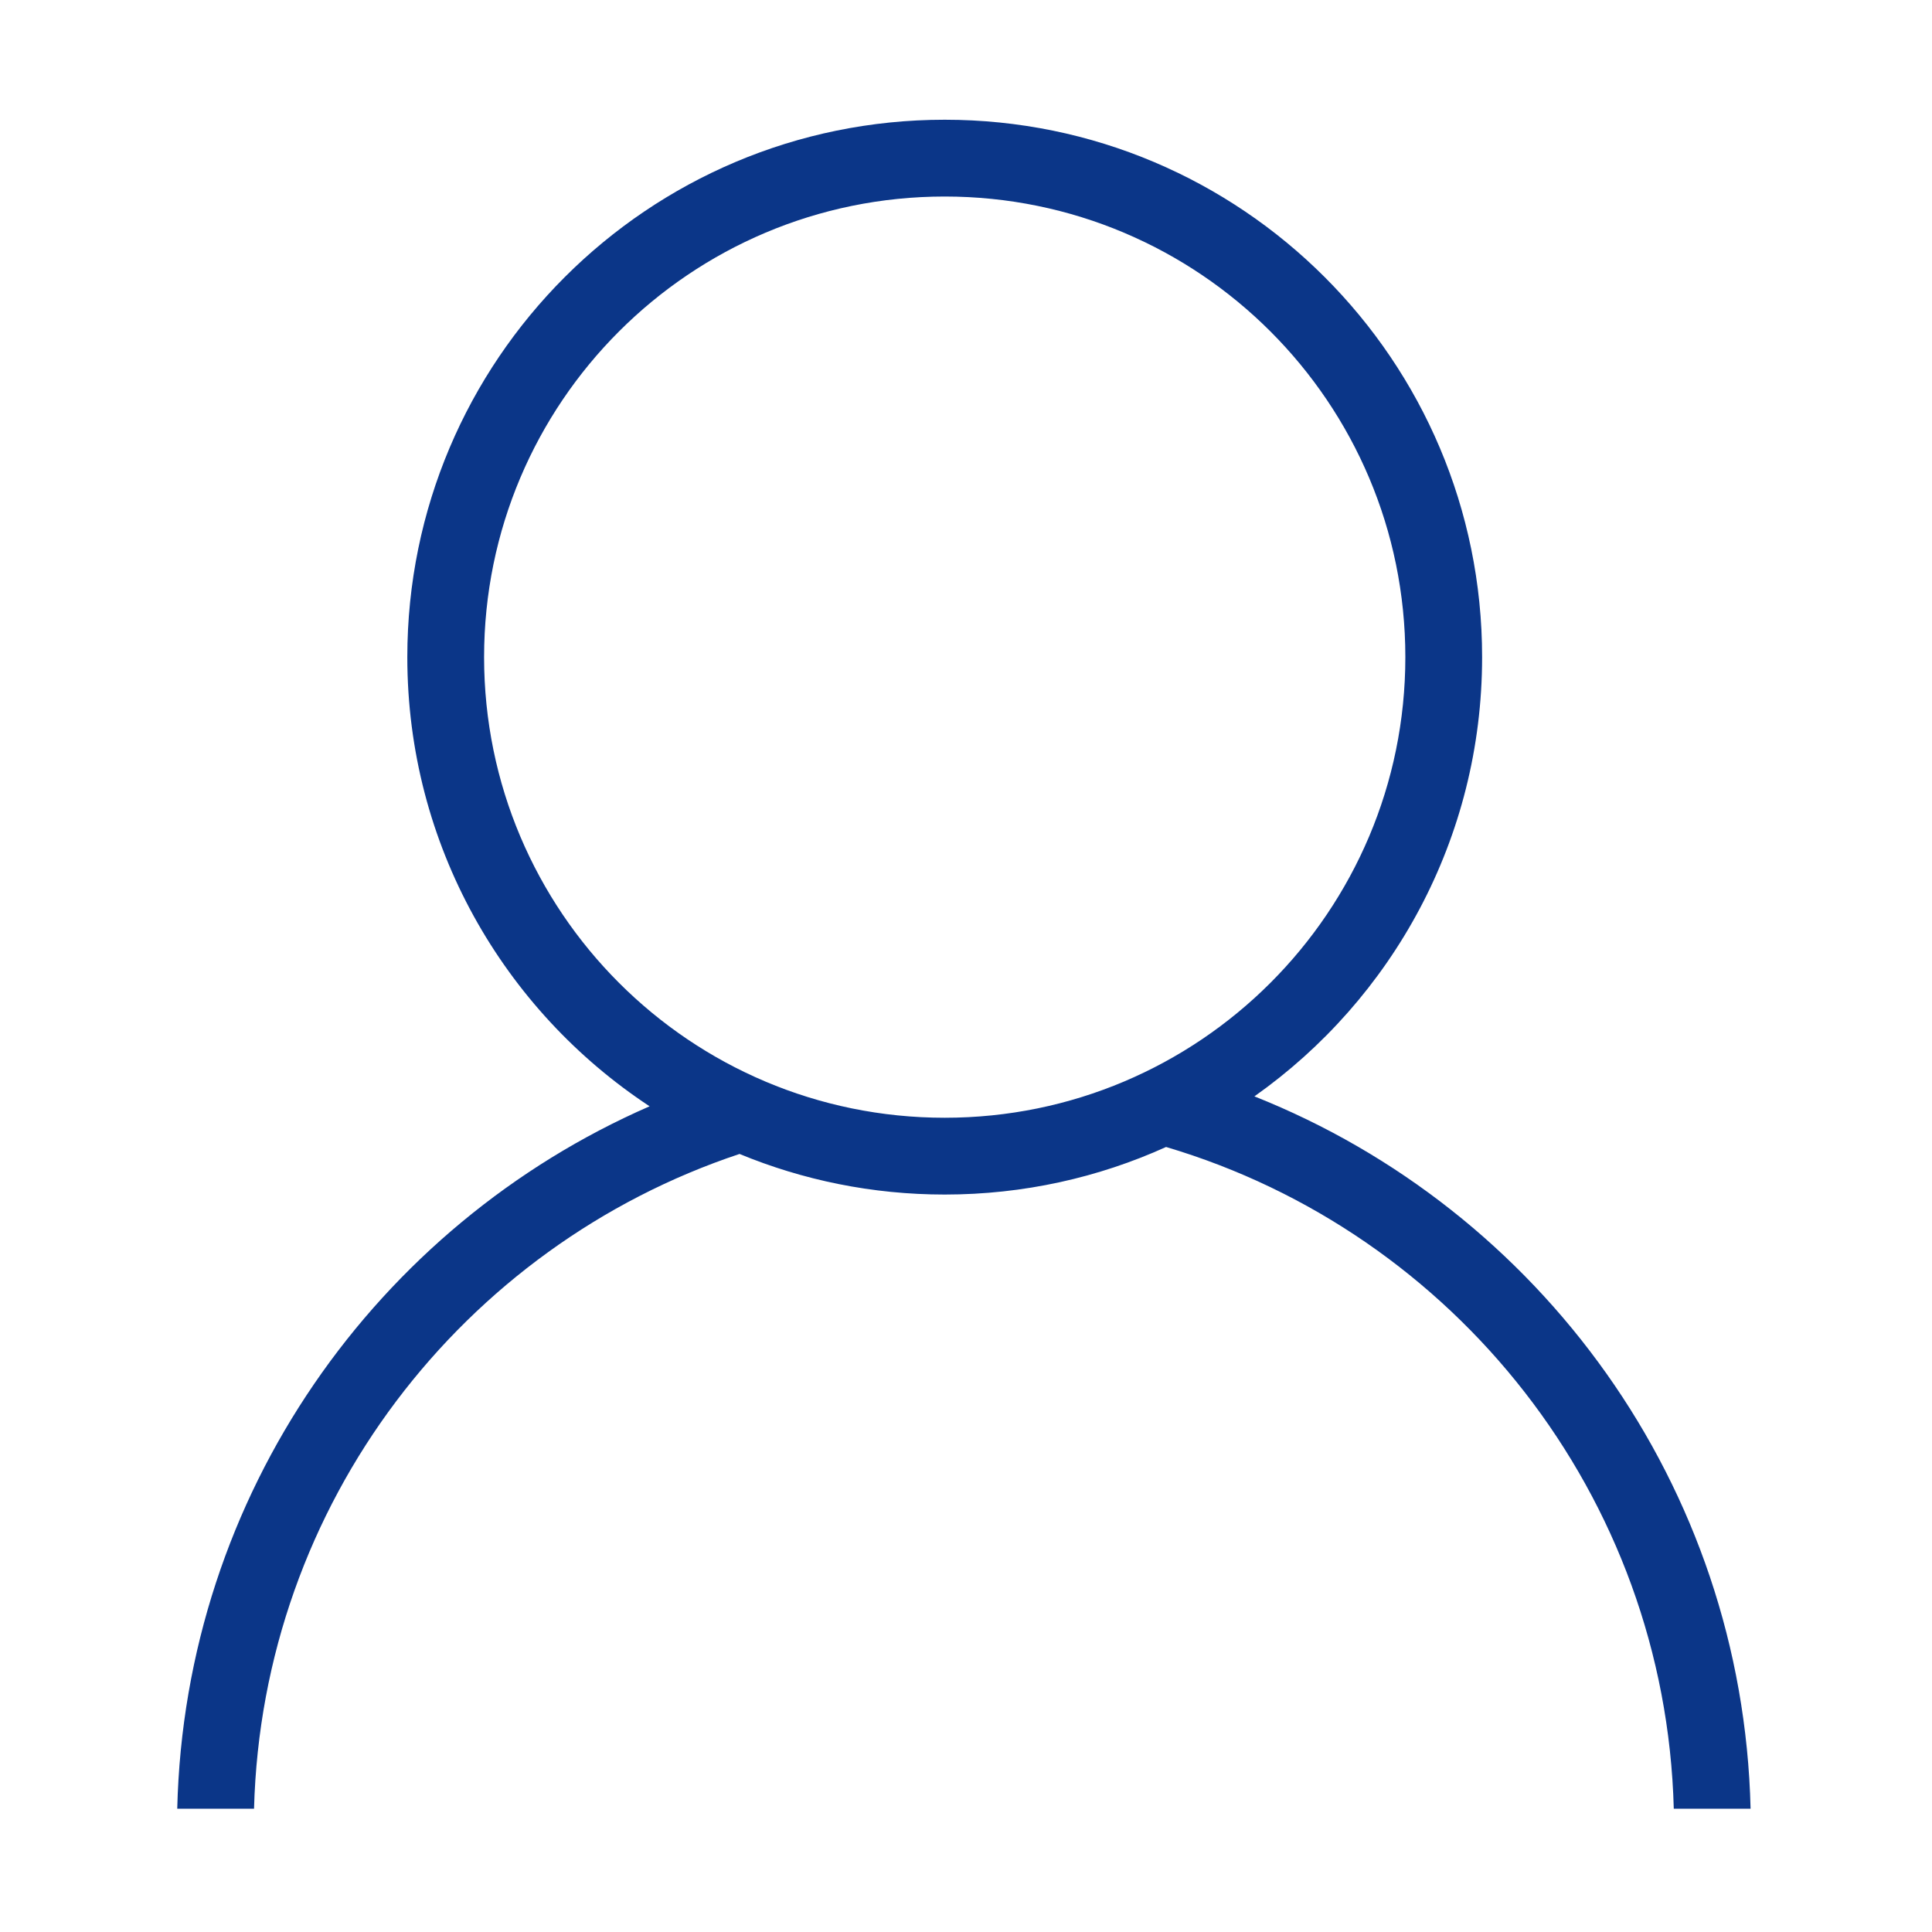 <?xml version="1.0" standalone="no"?><!DOCTYPE svg PUBLIC "-//W3C//DTD SVG 1.1//EN" "http://www.w3.org/Graphics/SVG/1.1/DTD/svg11.dtd"><svg t="1501375235666" class="icon" style="" viewBox="0 0 1024 1024" version="1.1" xmlns="http://www.w3.org/2000/svg" p-id="3183" xmlns:xlink="http://www.w3.org/1999/xlink" width="200" height="200"><defs><style type="text/css"></style></defs><path d="M664.861 581.099c73.008-51.573 120.69-136.615 120.69-232.797 0-157.317-127.524-284.84-284.834-284.84-157.309 0-284.831 127.524-284.831 284.84 0 99.533 51.066 187.127 128.416 238.054-144.496 63.028-246.365 205.536-250.36 372.295h40.702C138.94 796.777 245.44 660.377 391.97 611.618c33.51 13.855 70.232 21.517 108.747 21.517 41.828 0 81.548-9.017 117.327-25.212C770.61 653.15 882.725 792.475 887.138 958.65h40.705c-4.112-171.571-111.829-317.473-262.982-377.551z m-164.144 11.336c-134.833 0-244.141-109.305-244.141-244.133 0-134.84 109.308-244.14 244.141-244.14 134.835 0 244.146 109.3 244.146 244.14 0 134.83-109.311 244.133-244.146 244.133z" fill="#0b3688" p-id="3184"></path></svg>
